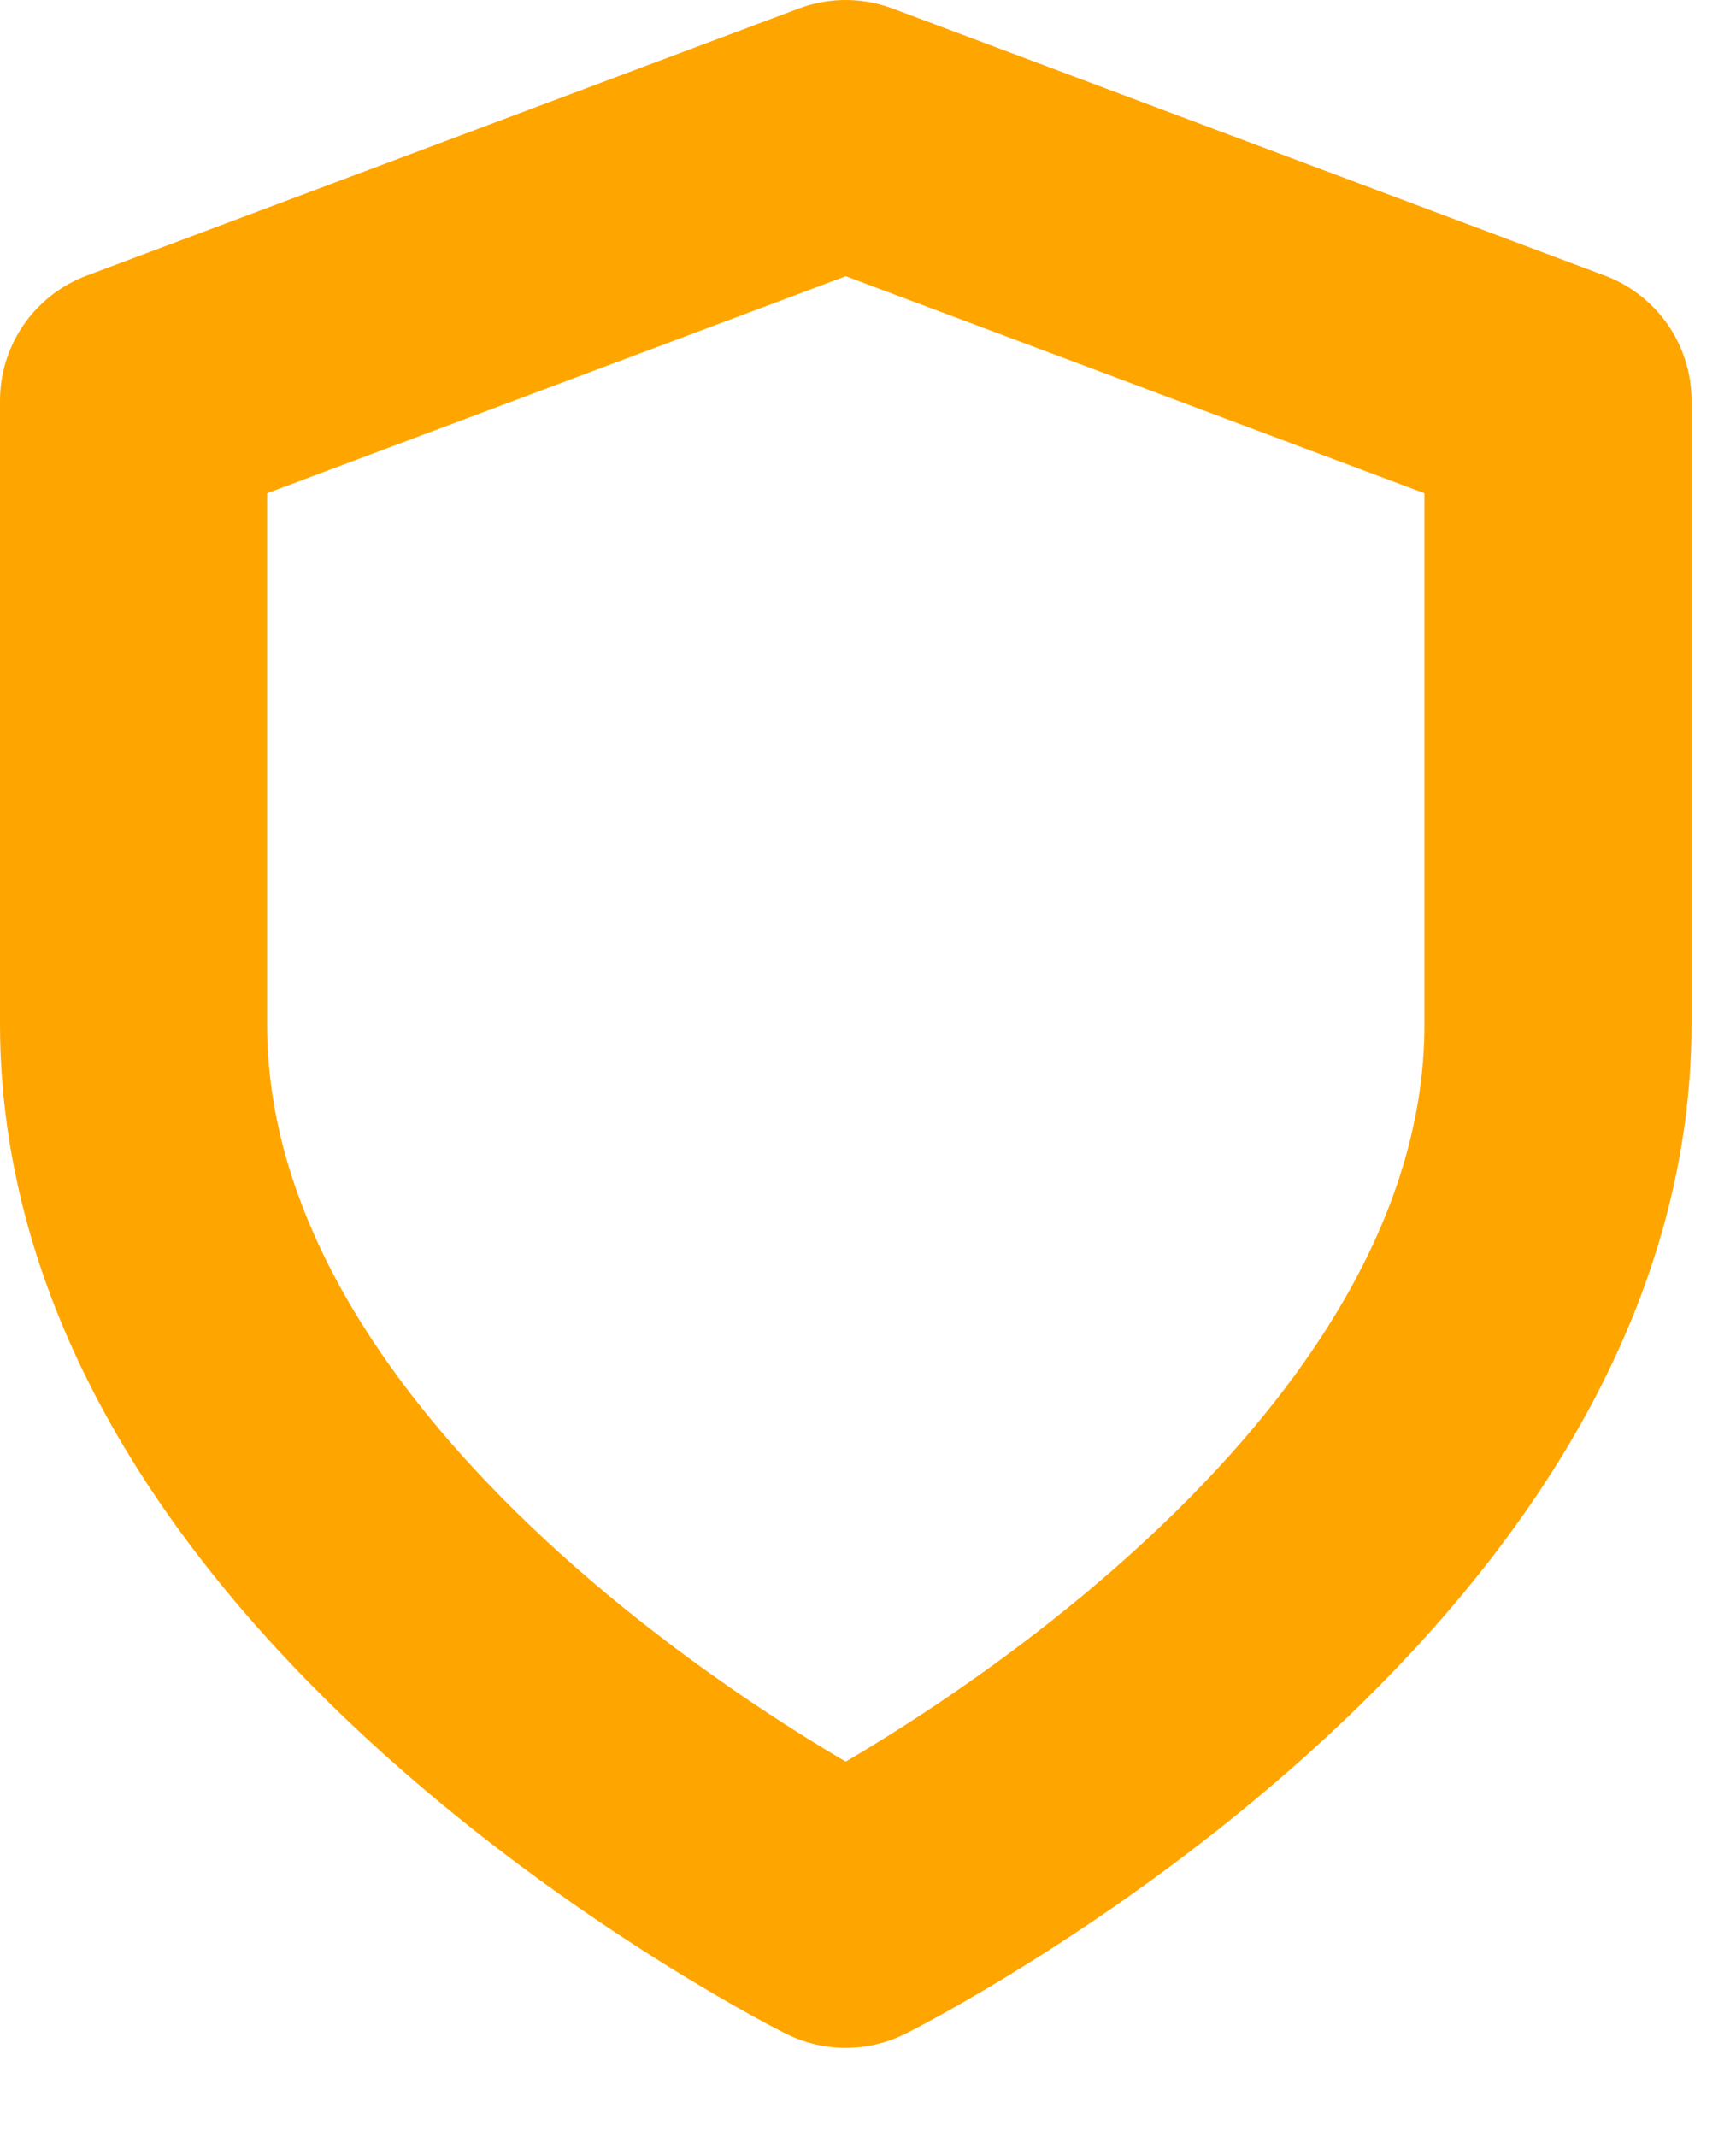 <svg width="13" height="16" viewBox="0 0 13 16" fill="none" xmlns="http://www.w3.org/2000/svg">
<path d="M6.333 14.333C6.333 14.333 11.667 11.667 11.667 7.667V3L6.333 1L1 3V7.667C1 11.667 6.333 14.333 6.333 14.333Z" stroke="#FFA500" stroke-width="2" stroke-linecap="round" stroke-linejoin="round"/>
</svg>
